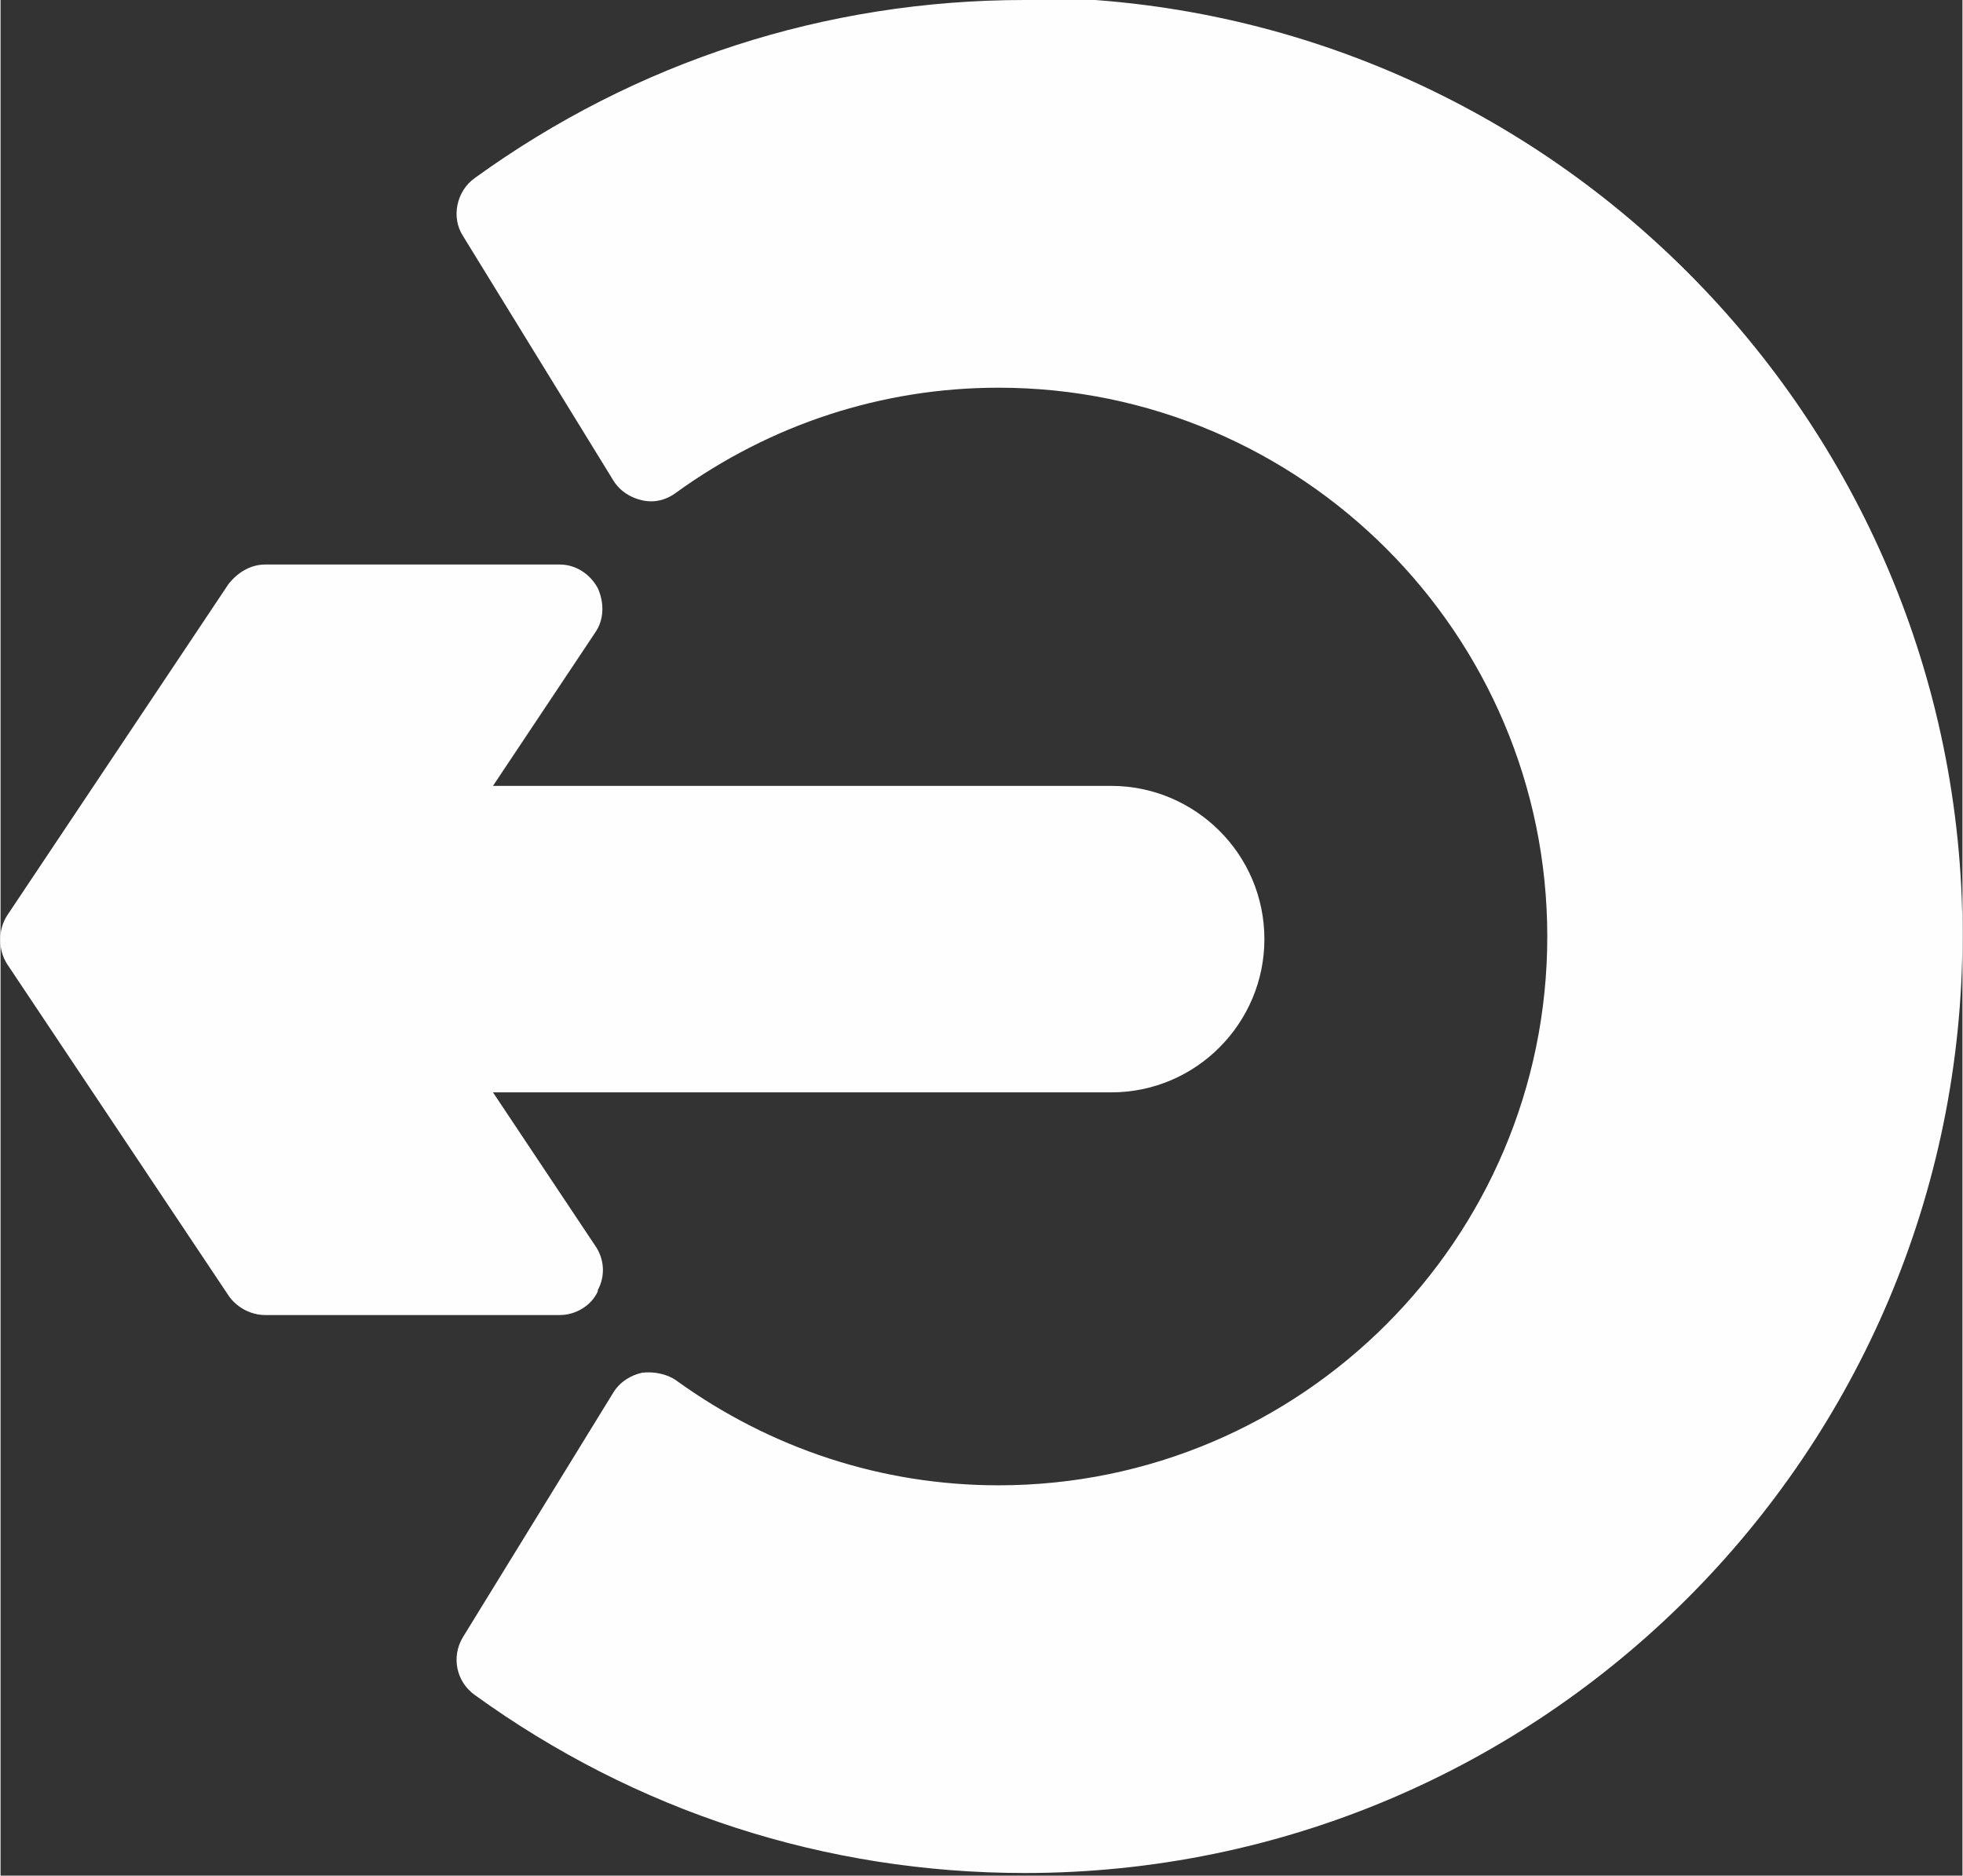 <?xml version="1.0" encoding="UTF-8"?>
<!DOCTYPE svg PUBLIC "-//W3C//DTD SVG 1.1//EN" "http://www.w3.org/Graphics/SVG/1.1/DTD/svg11.dtd">
<!-- Creator: CorelDRAW 2020 (64-Bit) -->
<svg xmlns="http://www.w3.org/2000/svg" xml:space="preserve" width="0.471in" height="0.45in" version="1.1" style="shape-rendering:geometricPrecision; text-rendering:geometricPrecision; image-rendering:optimizeQuality; fill-rule:evenodd; clip-rule:evenodd"
viewBox="0 0 14.98 14.32"
 xmlns:xlink="http://www.w3.org/1999/xlink"
 xmlns:xodm="http://www.corel.com/coreldraw/odm/2003">
 <rect x="0" y="0" width="14.98" height="14.32" fill="#333333" stroke="none"/>
 <defs>
  <style type="text/css">
   <![CDATA[
    .fil0 {fill:#FEFEFE;fill-rule:nonzero}
   ]]>
  </style>
 </defs>
 <g id="Layer_x0020_1">
  <path class="fil0" d="M7.82 0c-1.52,0 -2.97,0.47 -4.2,1.36 -0.14,0.1 -0.18,0.3 -0.09,0.44l1.15 1.87c0.05,0.08 0.13,0.13 0.22,0.15 0.09,0.02 0.18,-0 0.26,-0.06 0.72,-0.52 1.57,-0.8 2.46,-0.8 2.31,0 4.19,1.88 4.19,4.19 0,2.31 -1.88,4.19 -4.19,4.19 -0.89,0 -1.74,-0.28 -2.46,-0.8 -0.07,-0.05 -0.17,-0.07 -0.26,-0.06 -0.09,0.02 -0.17,0.07 -0.22,0.15l-1.15 1.87c-0.09,0.15 -0.05,0.34 0.09,0.44 1.23,0.89 2.68,1.36 4.2,1.36 3.95,0 7.16,-3.21 7.16,-7.16 0,-3.95 -3.21,-7.16 -7.16,-7.16zm-3.26 9.85c0.06,-0.11 0.05,-0.24 -0.02,-0.34l-0.78 -1.17 4.72 0c0.65,0 1.17,-0.53 1.17,-1.17 0,-0.65 -0.53,-1.17 -1.17,-1.17l-4.72 0 0.78 -1.17c0.07,-0.1 0.07,-0.23 0.02,-0.34 -0.06,-0.11 -0.17,-0.18 -0.29,-0.18l-2.25 0c-0.11,0 -0.21,0.06 -0.28,0.15l-1.69 2.53c-0.07,0.11 -0.07,0.26 0,0.37l1.69 2.53c0.06,0.09 0.17,0.15 0.28,0.15l2.25 0c0.12,0 0.24,-0.07 0.29,-0.18z"/>
 </g>
</svg>
